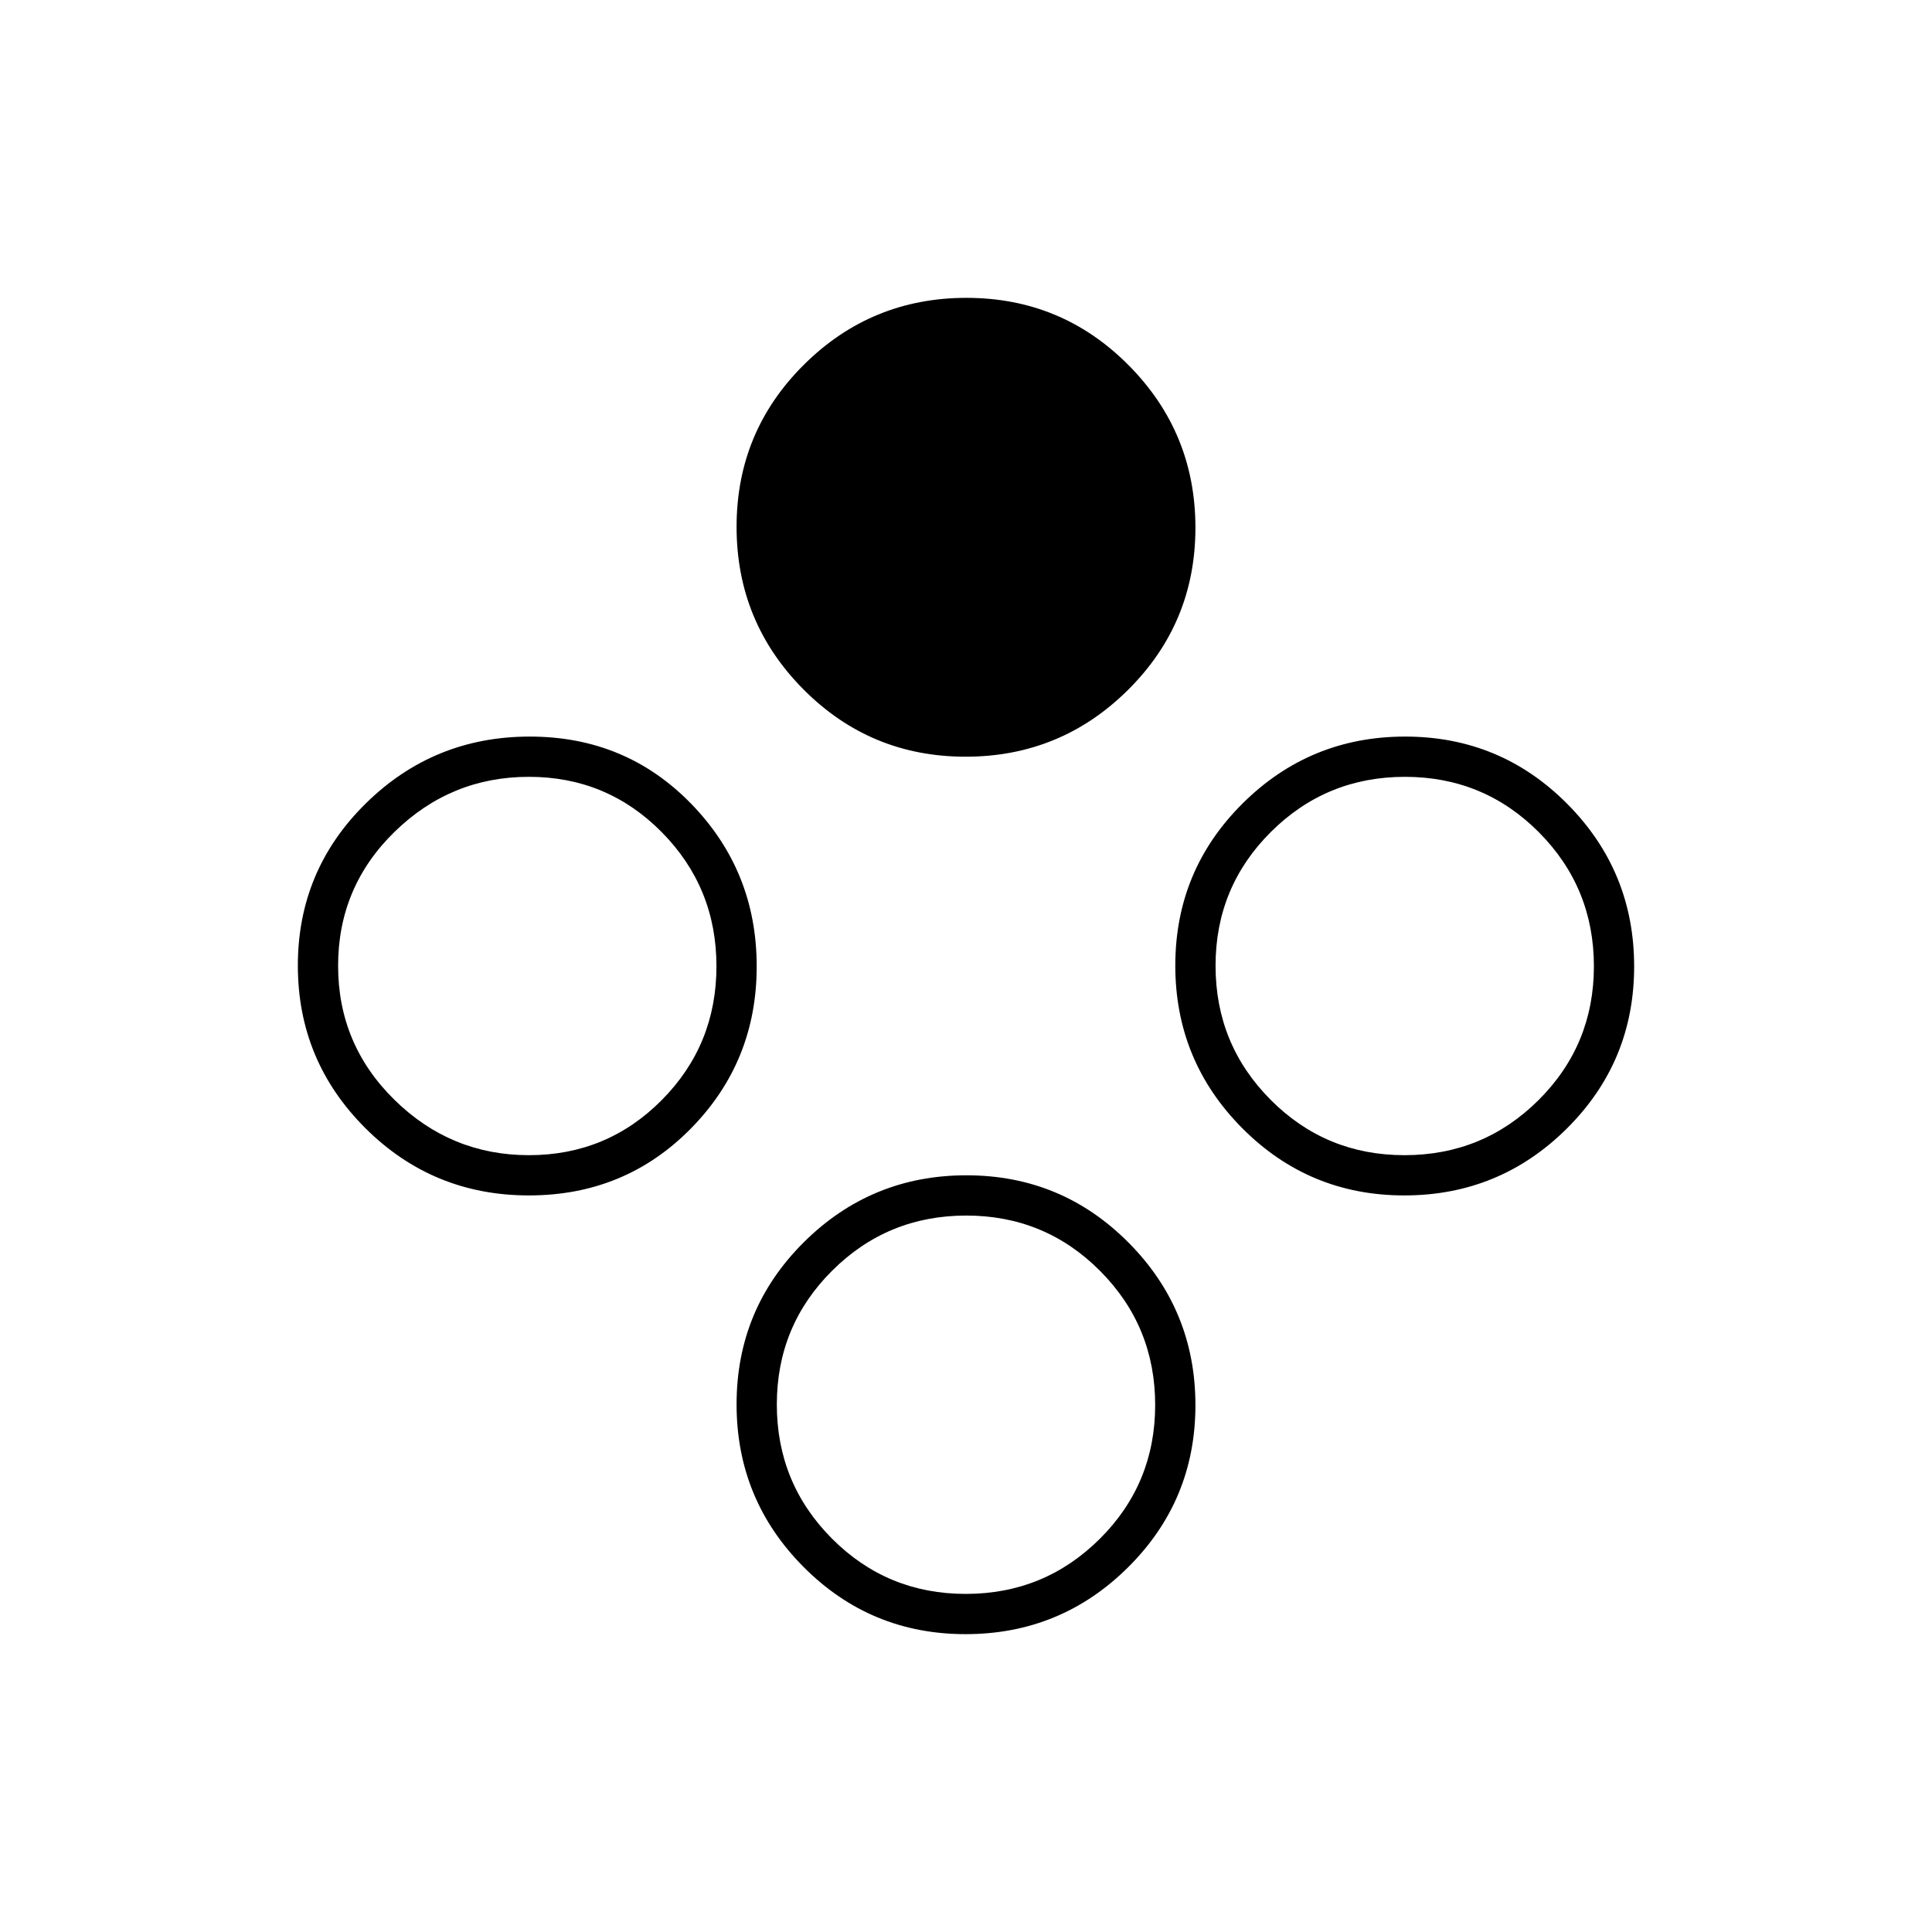 <svg xmlns="http://www.w3.org/2000/svg" height="20" viewBox="0 -960 960 960" width="20"><path d="M479.78-584q-47.32 0-80.55-33.45T366-698.22q0-47.32 33.45-80.55T480.22-812q47.32 0 80.55 33.45T594-697.78q0 47.32-33.45 80.55T479.78-584Zm0 436q-47.32 0-80.55-33.45T366-262.22q0-47.32 33.45-80.55T480.22-376q47.32 0 80.55 33.45T594-261.78q0 47.32-33.45 80.55T479.78-148Zm.1-20q39.12 0 66.62-27.38 27.5-27.38 27.5-66.5 0-39.12-27.38-66.62-27.38-27.5-66.5-27.5-39.12 0-66.62 27.38-27.5 27.38-27.5 66.5 0 39.12 27.38 66.62 27.38 27.5 66.5 27.5Zm217.9-198q-47.32 0-80.55-33.45T584-480.22q0-47.32 33.45-80.55T698.22-594q47.32 0 80.55 33.45T812-479.78q0 47.32-33.45 80.55T697.78-366Zm.1-20q39.12 0 66.62-27.38 27.5-27.38 27.5-66.5 0-39.12-27.38-66.62-27.38-27.5-66.5-27.5-39.12 0-66.62 27.38-27.5 27.38-27.5 66.5 0 39.12 27.38 66.62 27.38 27.5 66.5 27.5Zm-435.07 20q-47.75 0-81.28-33.45T148-480.22q0-47.32 33.75-80.55Q215.51-594 263.25-594q47.75 0 80.25 33.45t32.5 80.77q0 47.32-32.72 80.55T262.81-366Zm.01-20q38.83 0 66-27.38Q356-440.76 356-479.88q0-39.12-27.18-66.62-27.17-27.5-66-27.5Q224-574 196-546.62q-28 27.38-28 66.5 0 39.12 28 66.62 28 27.5 66.82 27.5Z"/></svg>